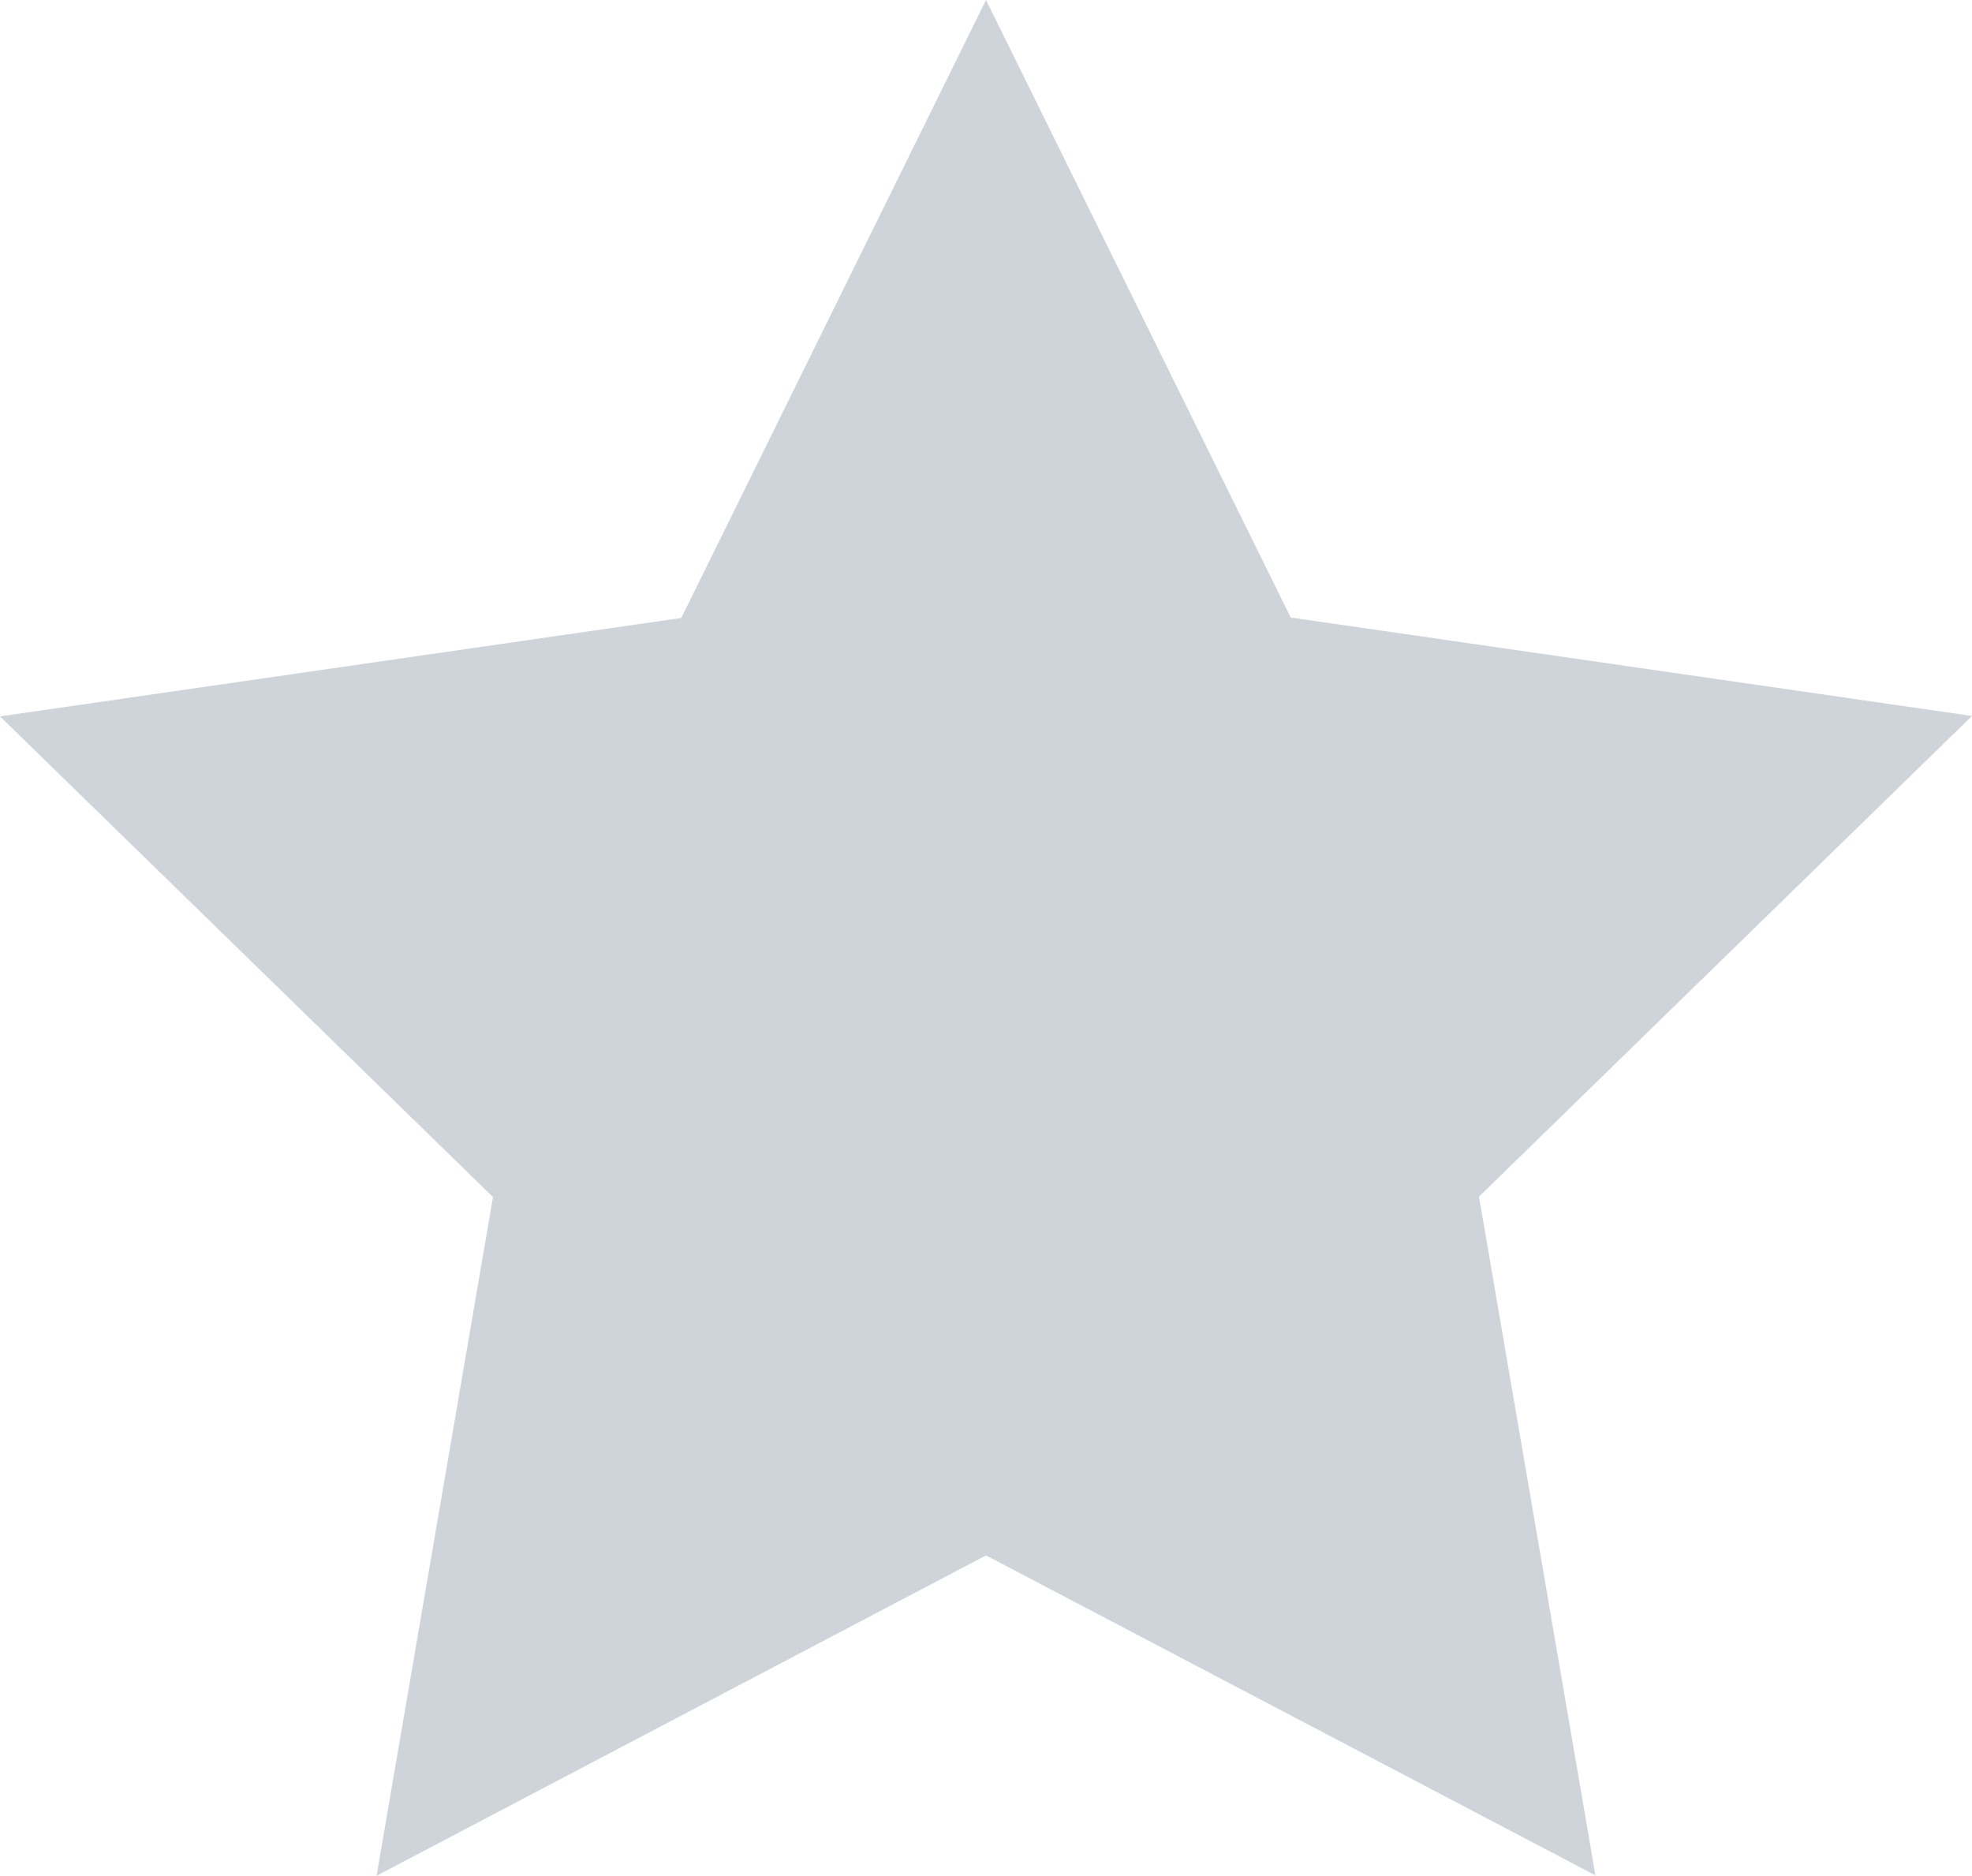 <svg xmlns="http://www.w3.org/2000/svg" width="14.024" height="13.338" viewBox="0 0 14.024 13.338">
  <path id="Caminho_13" data-name="Caminho 13" d="M20.2,173.029l2.167,4.391,4.845.7-3.506,3.418.828,4.826L20.2,184.089l-4.334,2.278.828-4.826-3.506-3.418,4.845-.7Z" transform="translate(-13.188 -173.029)" fill="#ced4da"/>
</svg>
